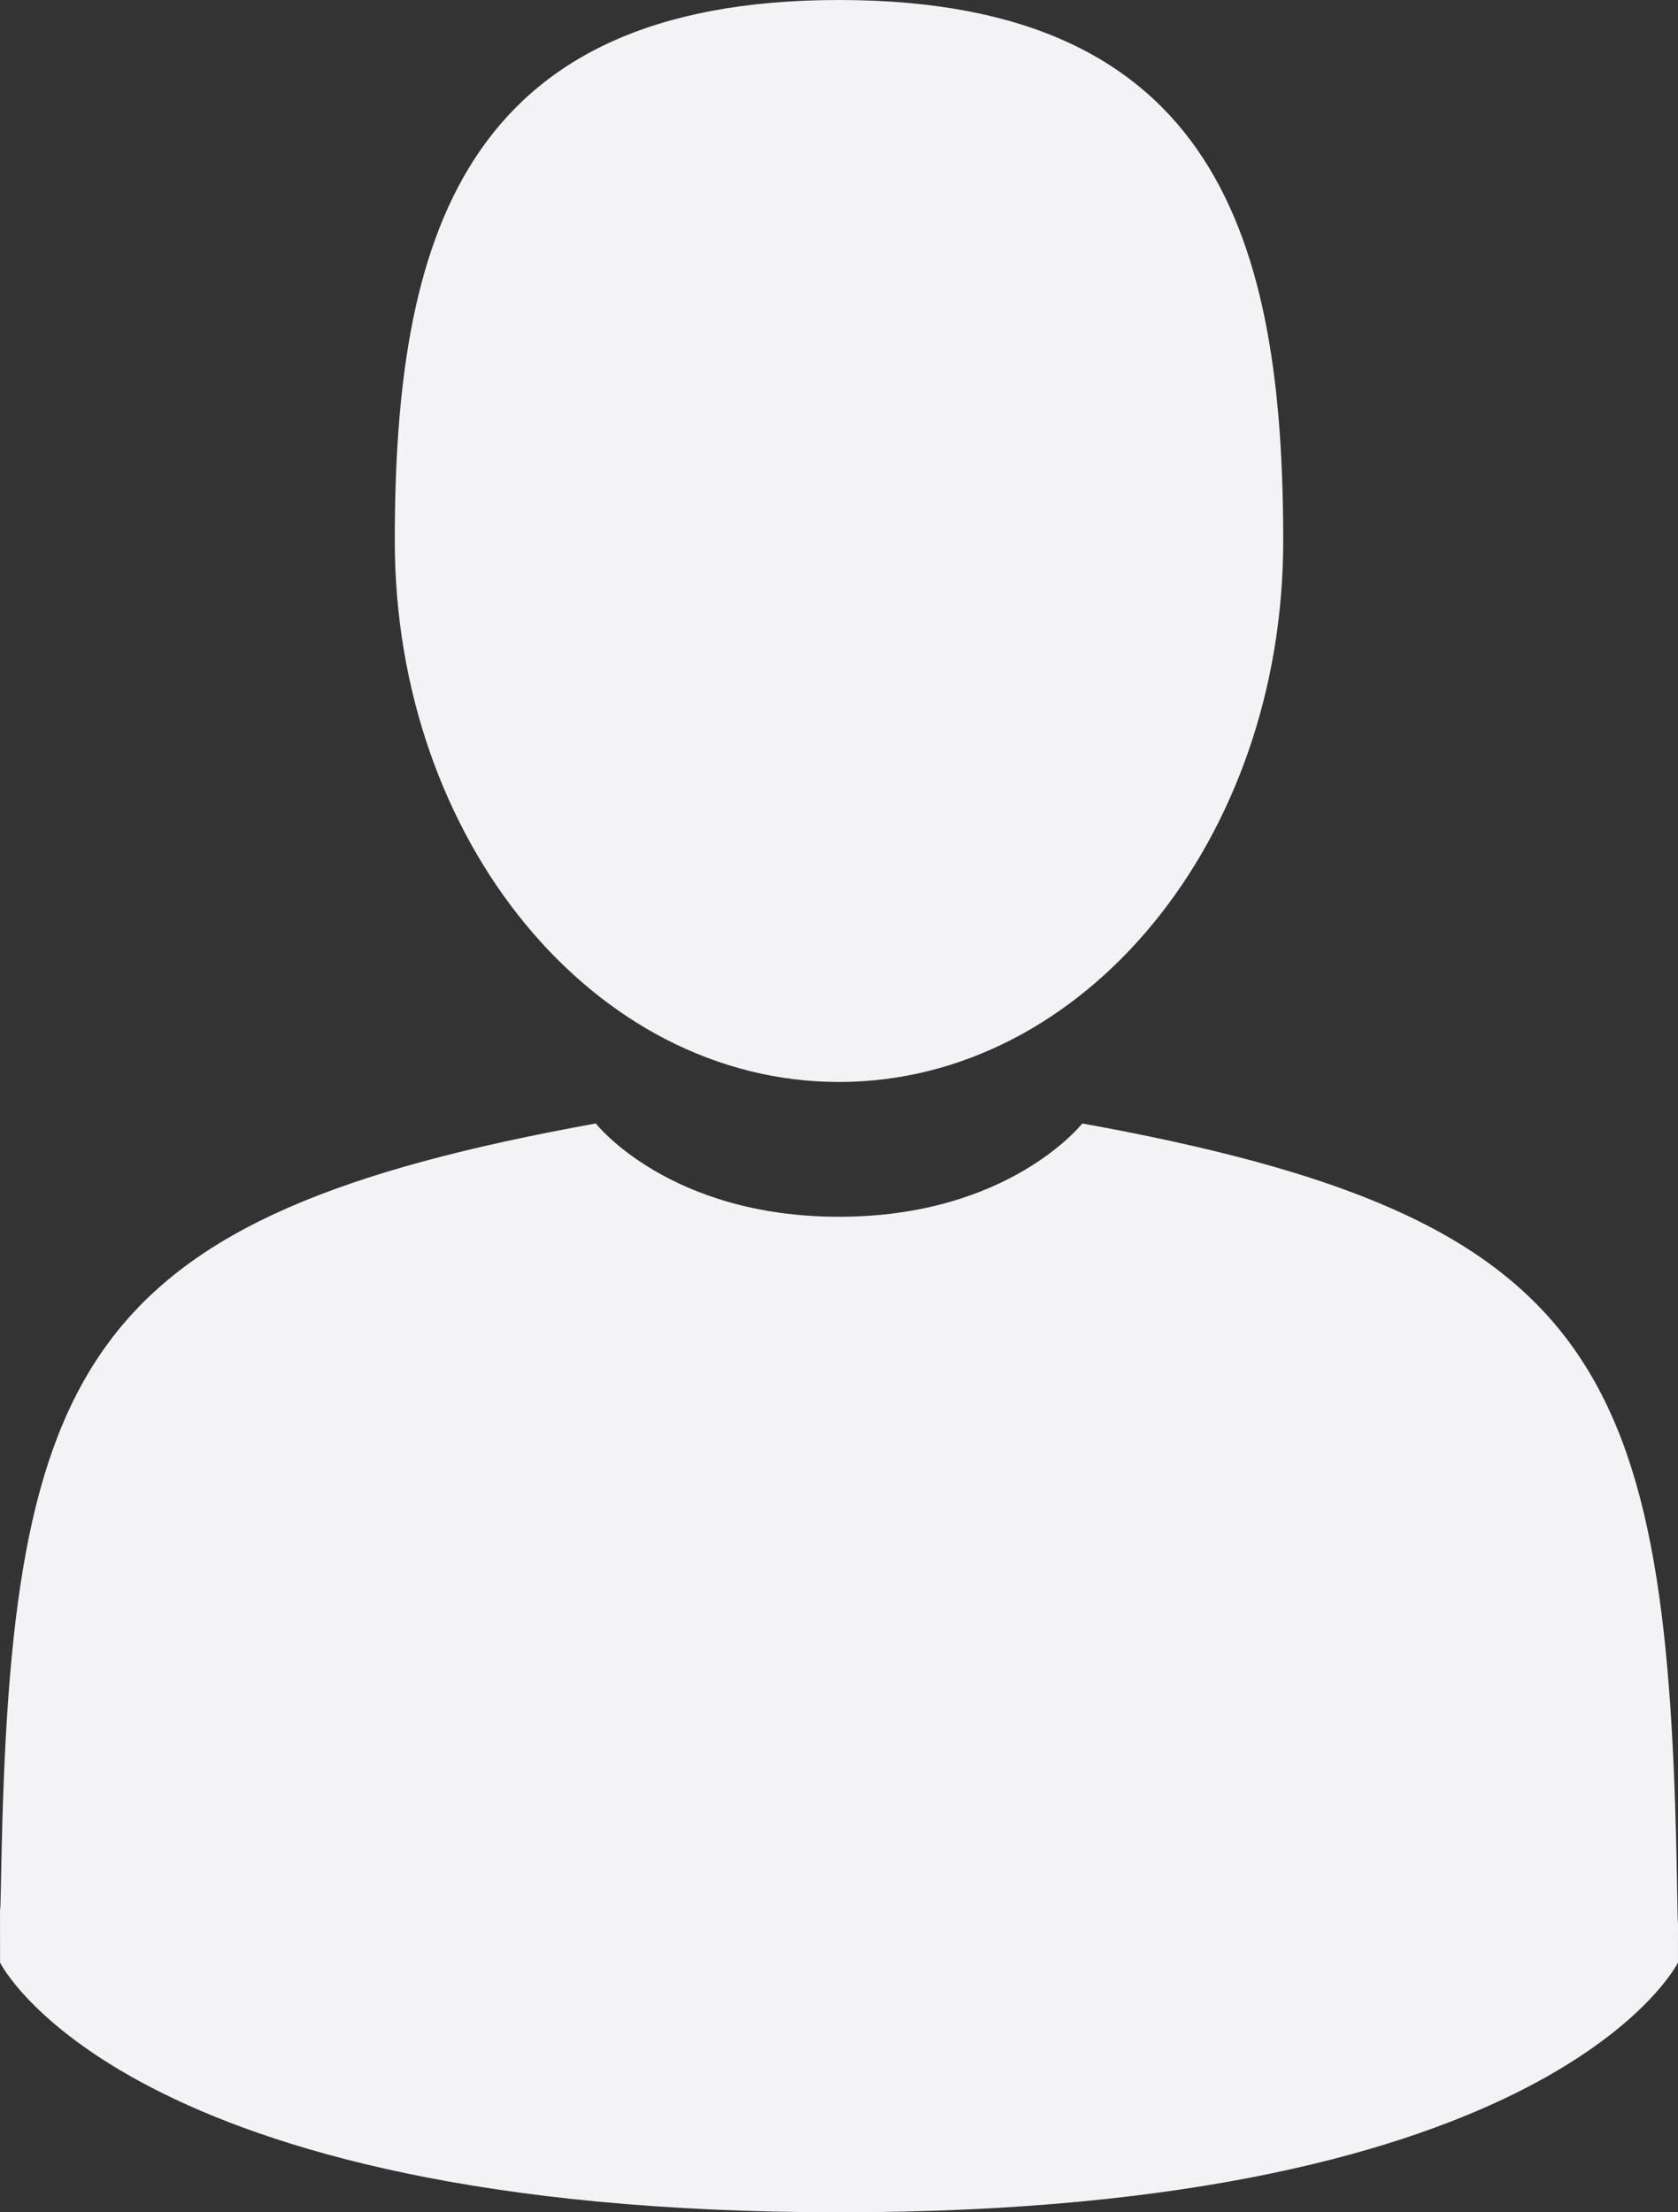 <svg width="44" height="58" viewBox="0 0 44 58" fill="none" xmlns="http://www.w3.org/2000/svg">
<rect x="0" y="0" width="44" height="58" fill="#333333" stroke="none"/>
<path fill-rule="evenodd" clip-rule="evenodd" d="M33.648 14.183C33.648 22.016 28.433 28.366 22.001 28.366C15.568 28.366 10.352 22.016 10.352 14.183C10.352 6.35 12.065 0 22.001 0C31.936 0 33.648 6.35 33.648 14.183ZM28.379 29.454C41.982 31.915 43.76 35.803 43.975 49.449C43.989 50.322 43.996 50.472 44 50.395C43.999 50.626 43.999 50.966 43.999 51.455C43.999 51.455 40.76 58 22 58C3.24 58 0.002 51.455 0.002 51.455C0.002 50.694 0.001 50.257 0 50.021C0.004 50.147 0.013 50.09 0.033 49.005C0.281 35.719 2.167 31.888 15.622 29.454C15.622 29.454 17.537 31.9 22 31.9C26.464 31.9 28.379 29.454 28.379 29.454Z" fill="#F3F3F6"/>
</svg>
